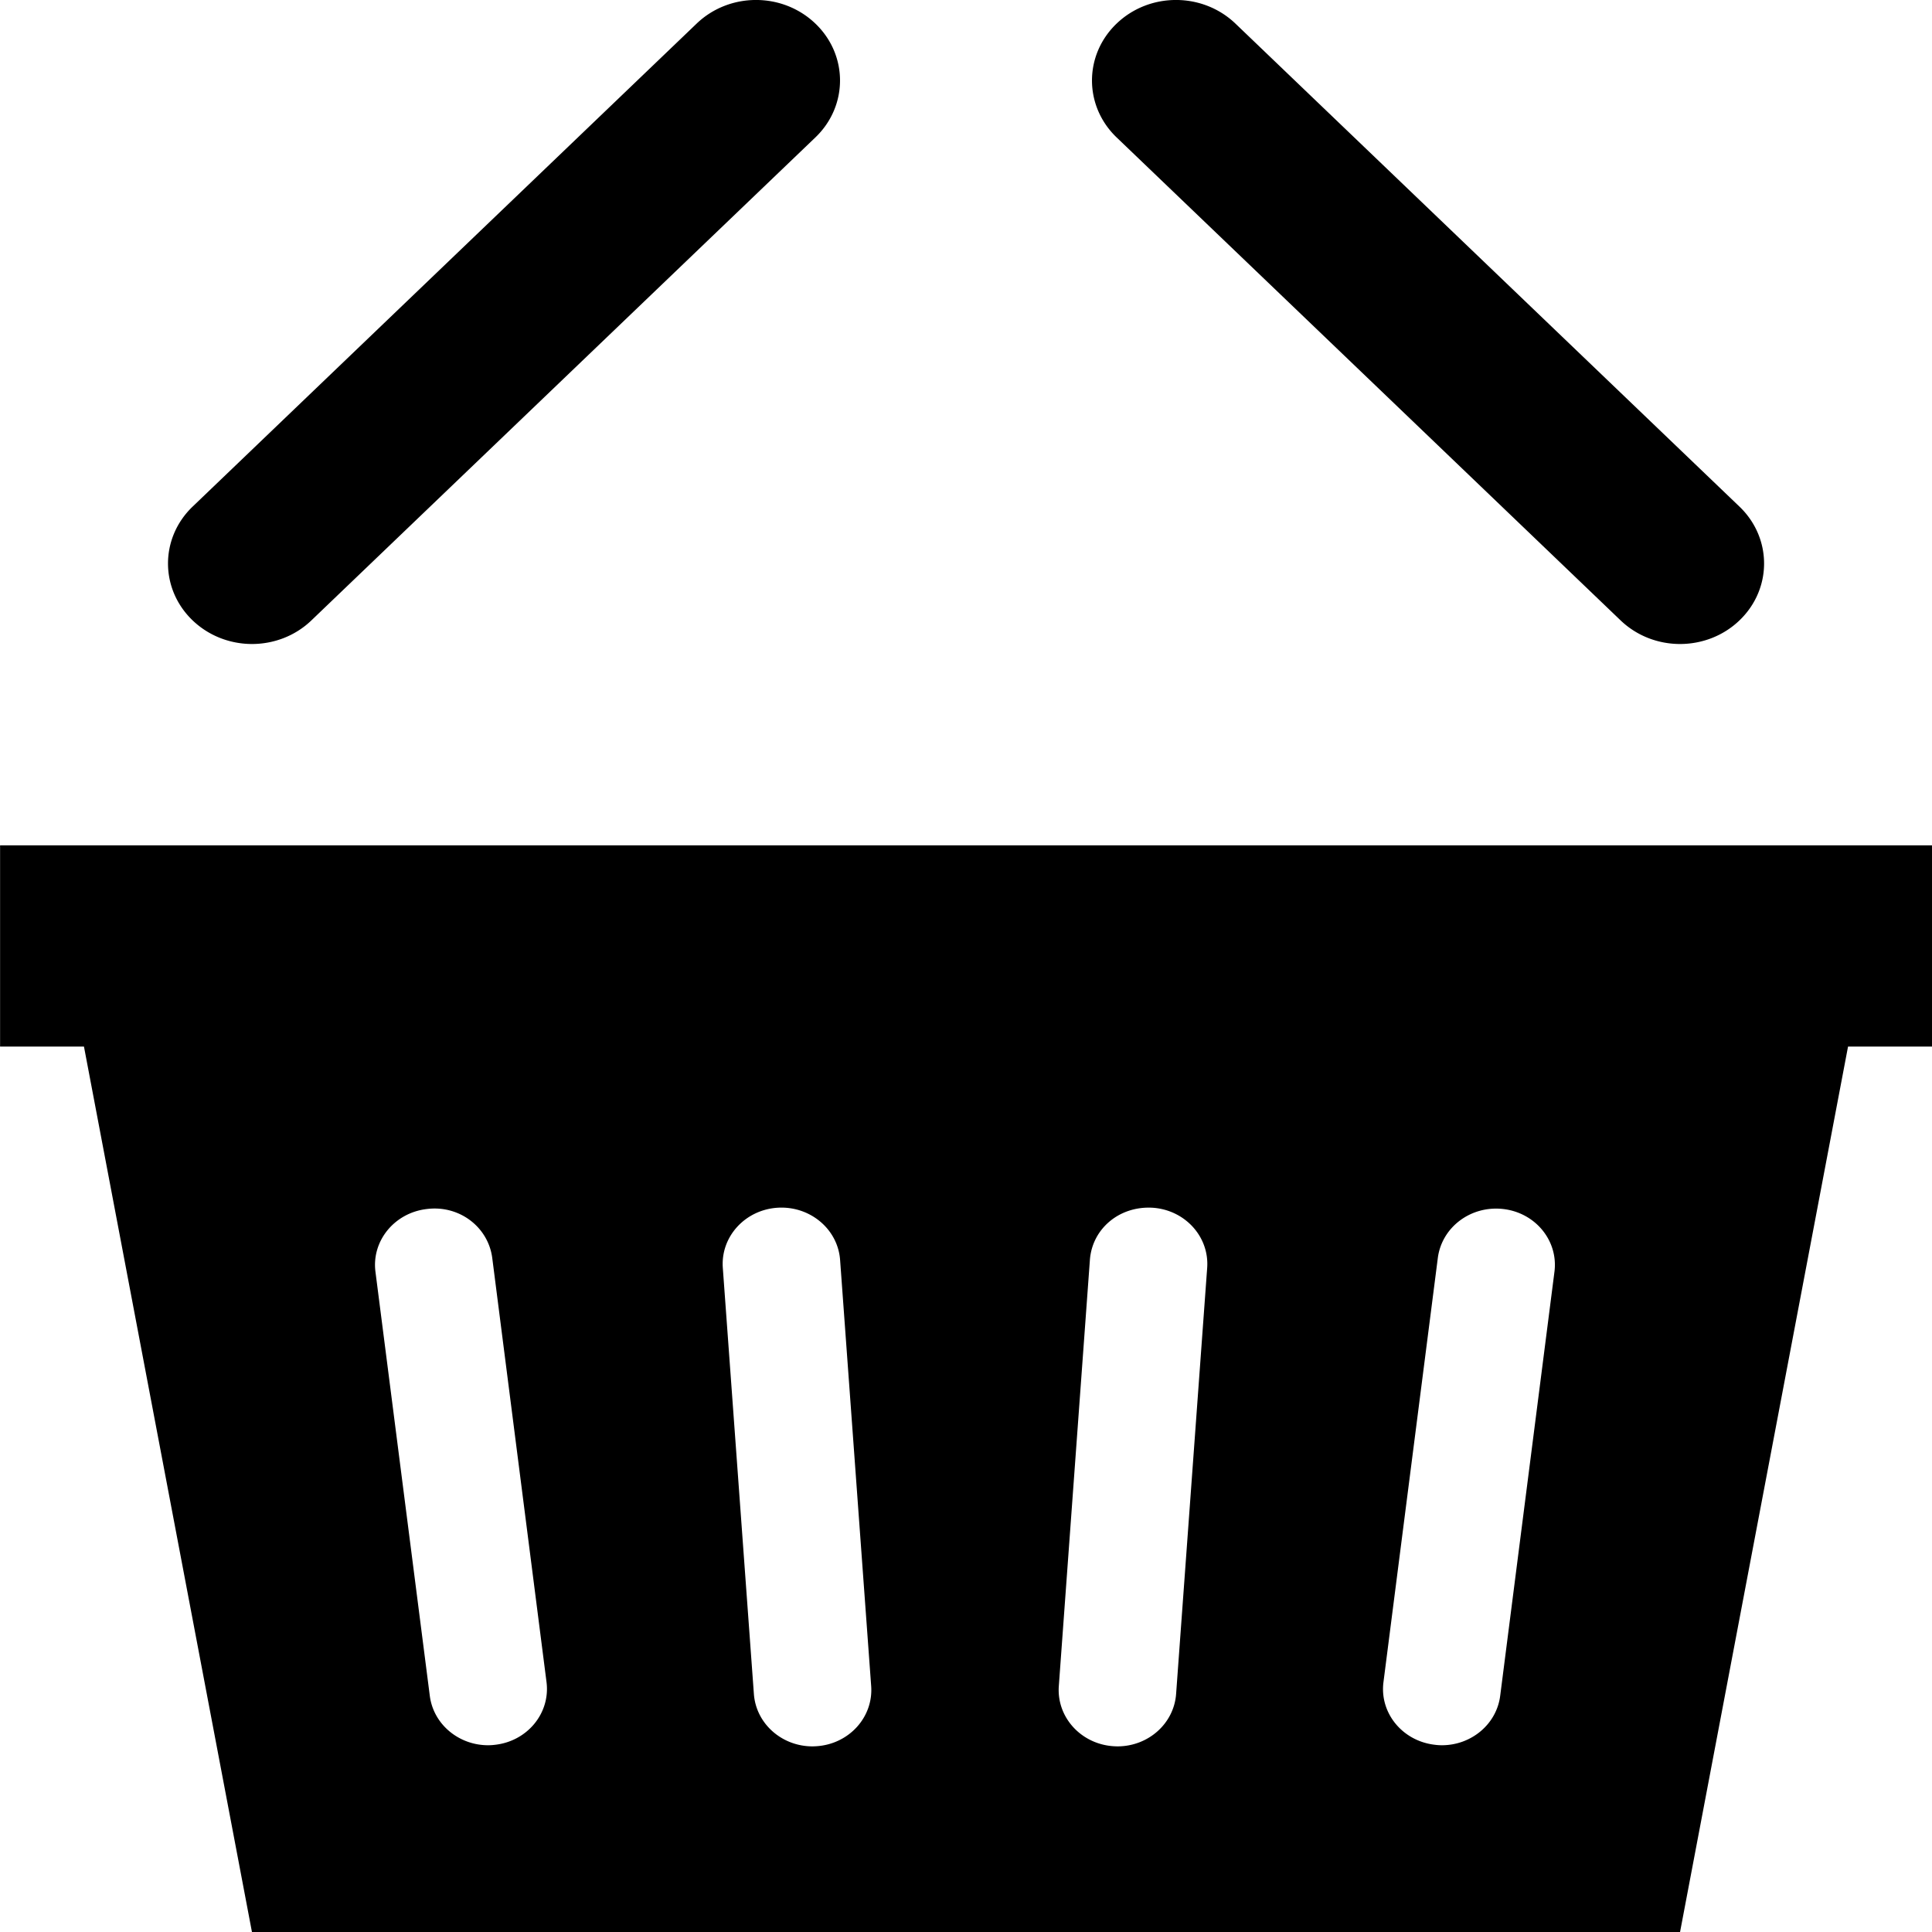<svg viewBox="0 0 24 24"><path d="M18.636 21.065c-.045.355-.36.615-.724.615a.676.676 0 0 1-.09-.006c-.401-.047-.686-.395-.636-.779l.675-5.267c.049-.383.41-.656.814-.609.401.047.684.396.635.779l-.674 5.267zm-4.026-.022c-.027.369-.347.651-.728.651a.874.874 0 0 1-.051-.002c-.403-.027-.706-.361-.678-.747l.386-5.293c.028-.386.364-.673.779-.649.403.027.706.361.678.747l-.386 5.293zm-4.466.649a.874.874 0 0 1-.051.002c-.381 0-.701-.282-.728-.651l-.386-5.293c-.028-.386.275-.72.678-.747.402-.026.751.263.779.649l.386 5.293c.028.386-.275.72-.678.747zm-3.991-.018a.688.688 0 0 1-.09.006c-.364 0-.679-.26-.724-.615l-.675-5.267c-.049-.383.236-.732.637-.779.406-.052.765.225.814.609l.674 5.267c.049.384-.235.732-.635.779zM.001 10.501h24v2.5h-1.044l-2.087 11H3.13l-2.087-11H.001v-2.5zm3.13-2.501c-.267 0-.534-.098-.738-.293-.408-.391-.408-1.023 0-1.414l6.261-6c.408-.391 1.067-.391 1.475 0 .408.391.408 1.023 0 1.414l-6.261 6c-.203.195-.471.293-.738.293zm17.001-.293l-6.261-6c-.408-.391-.408-1.023 0-1.414s1.067-.391 1.476 0l6.261 6c.408.391.408 1.023 0 1.414-.203.195-.471.293-.738.293-.267 0-.534-.098-.738-.293z" fill-rule="evenodd"/></svg>